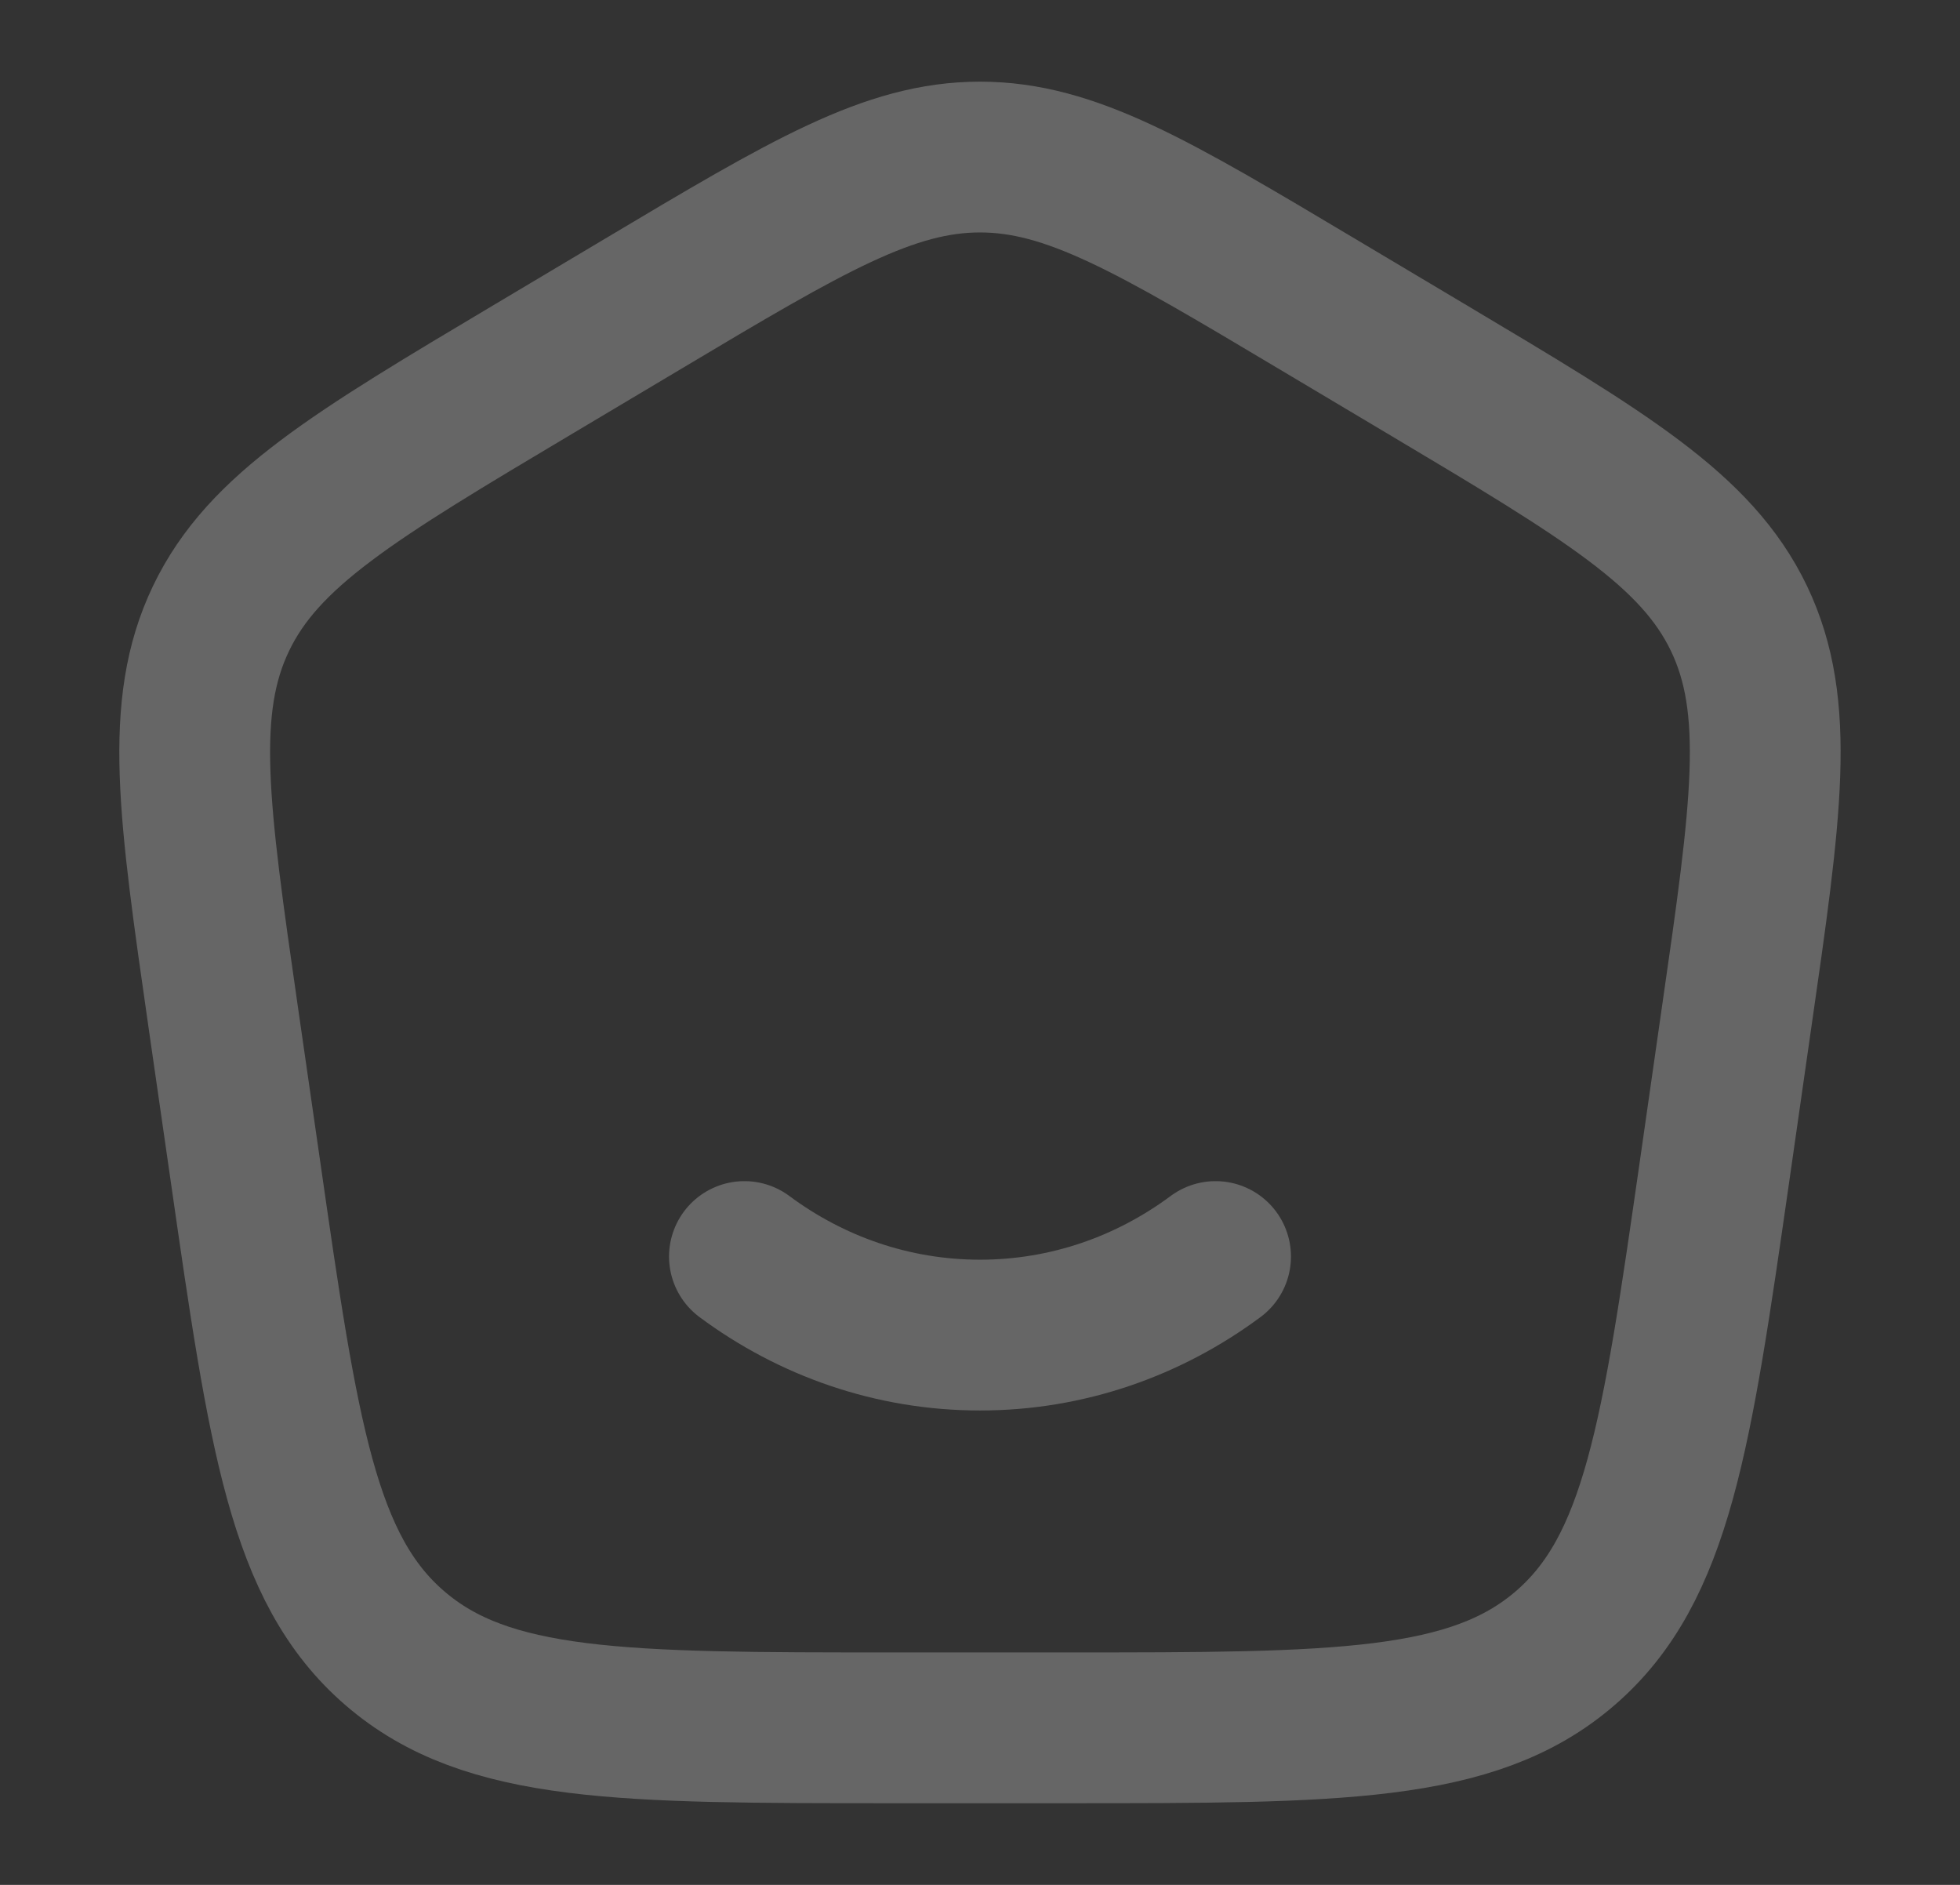 <svg width="26" height="25" viewBox="0 0 26 25" fill="none" xmlns="http://www.w3.org/2000/svg">
<rect x="0" y="0" width="26" height="25" fill="#333333" stroke="none"/>
<path d="M2.962 13.498C2.567 10.751 2.369 9.377 2.932 8.203C3.495 7.029 4.694 6.314 7.091 4.887L8.533 4.028C10.708 2.731 11.798 2.083 13 2.083C14.202 2.083 15.291 2.731 17.467 4.028L18.909 4.887C21.305 6.314 22.504 7.029 23.068 8.203C23.63 9.377 23.432 10.751 23.036 13.498L22.747 15.515C22.24 19.045 21.985 20.808 20.761 21.862C19.538 22.917 17.743 22.917 14.152 22.917H11.848C8.257 22.917 6.462 22.917 5.239 21.862C4.015 20.808 3.76 19.045 3.253 15.515L2.962 13.498Z" stroke="white" stroke-opacity="0.25" stroke-width="2"/>
<path d="M9.875 16.666C10.76 17.323 11.838 17.708 13 17.708C14.162 17.708 15.24 17.323 16.125 16.666" stroke="white" stroke-opacity="0.25" stroke-width="2" stroke-linecap="round"/>
</svg>
